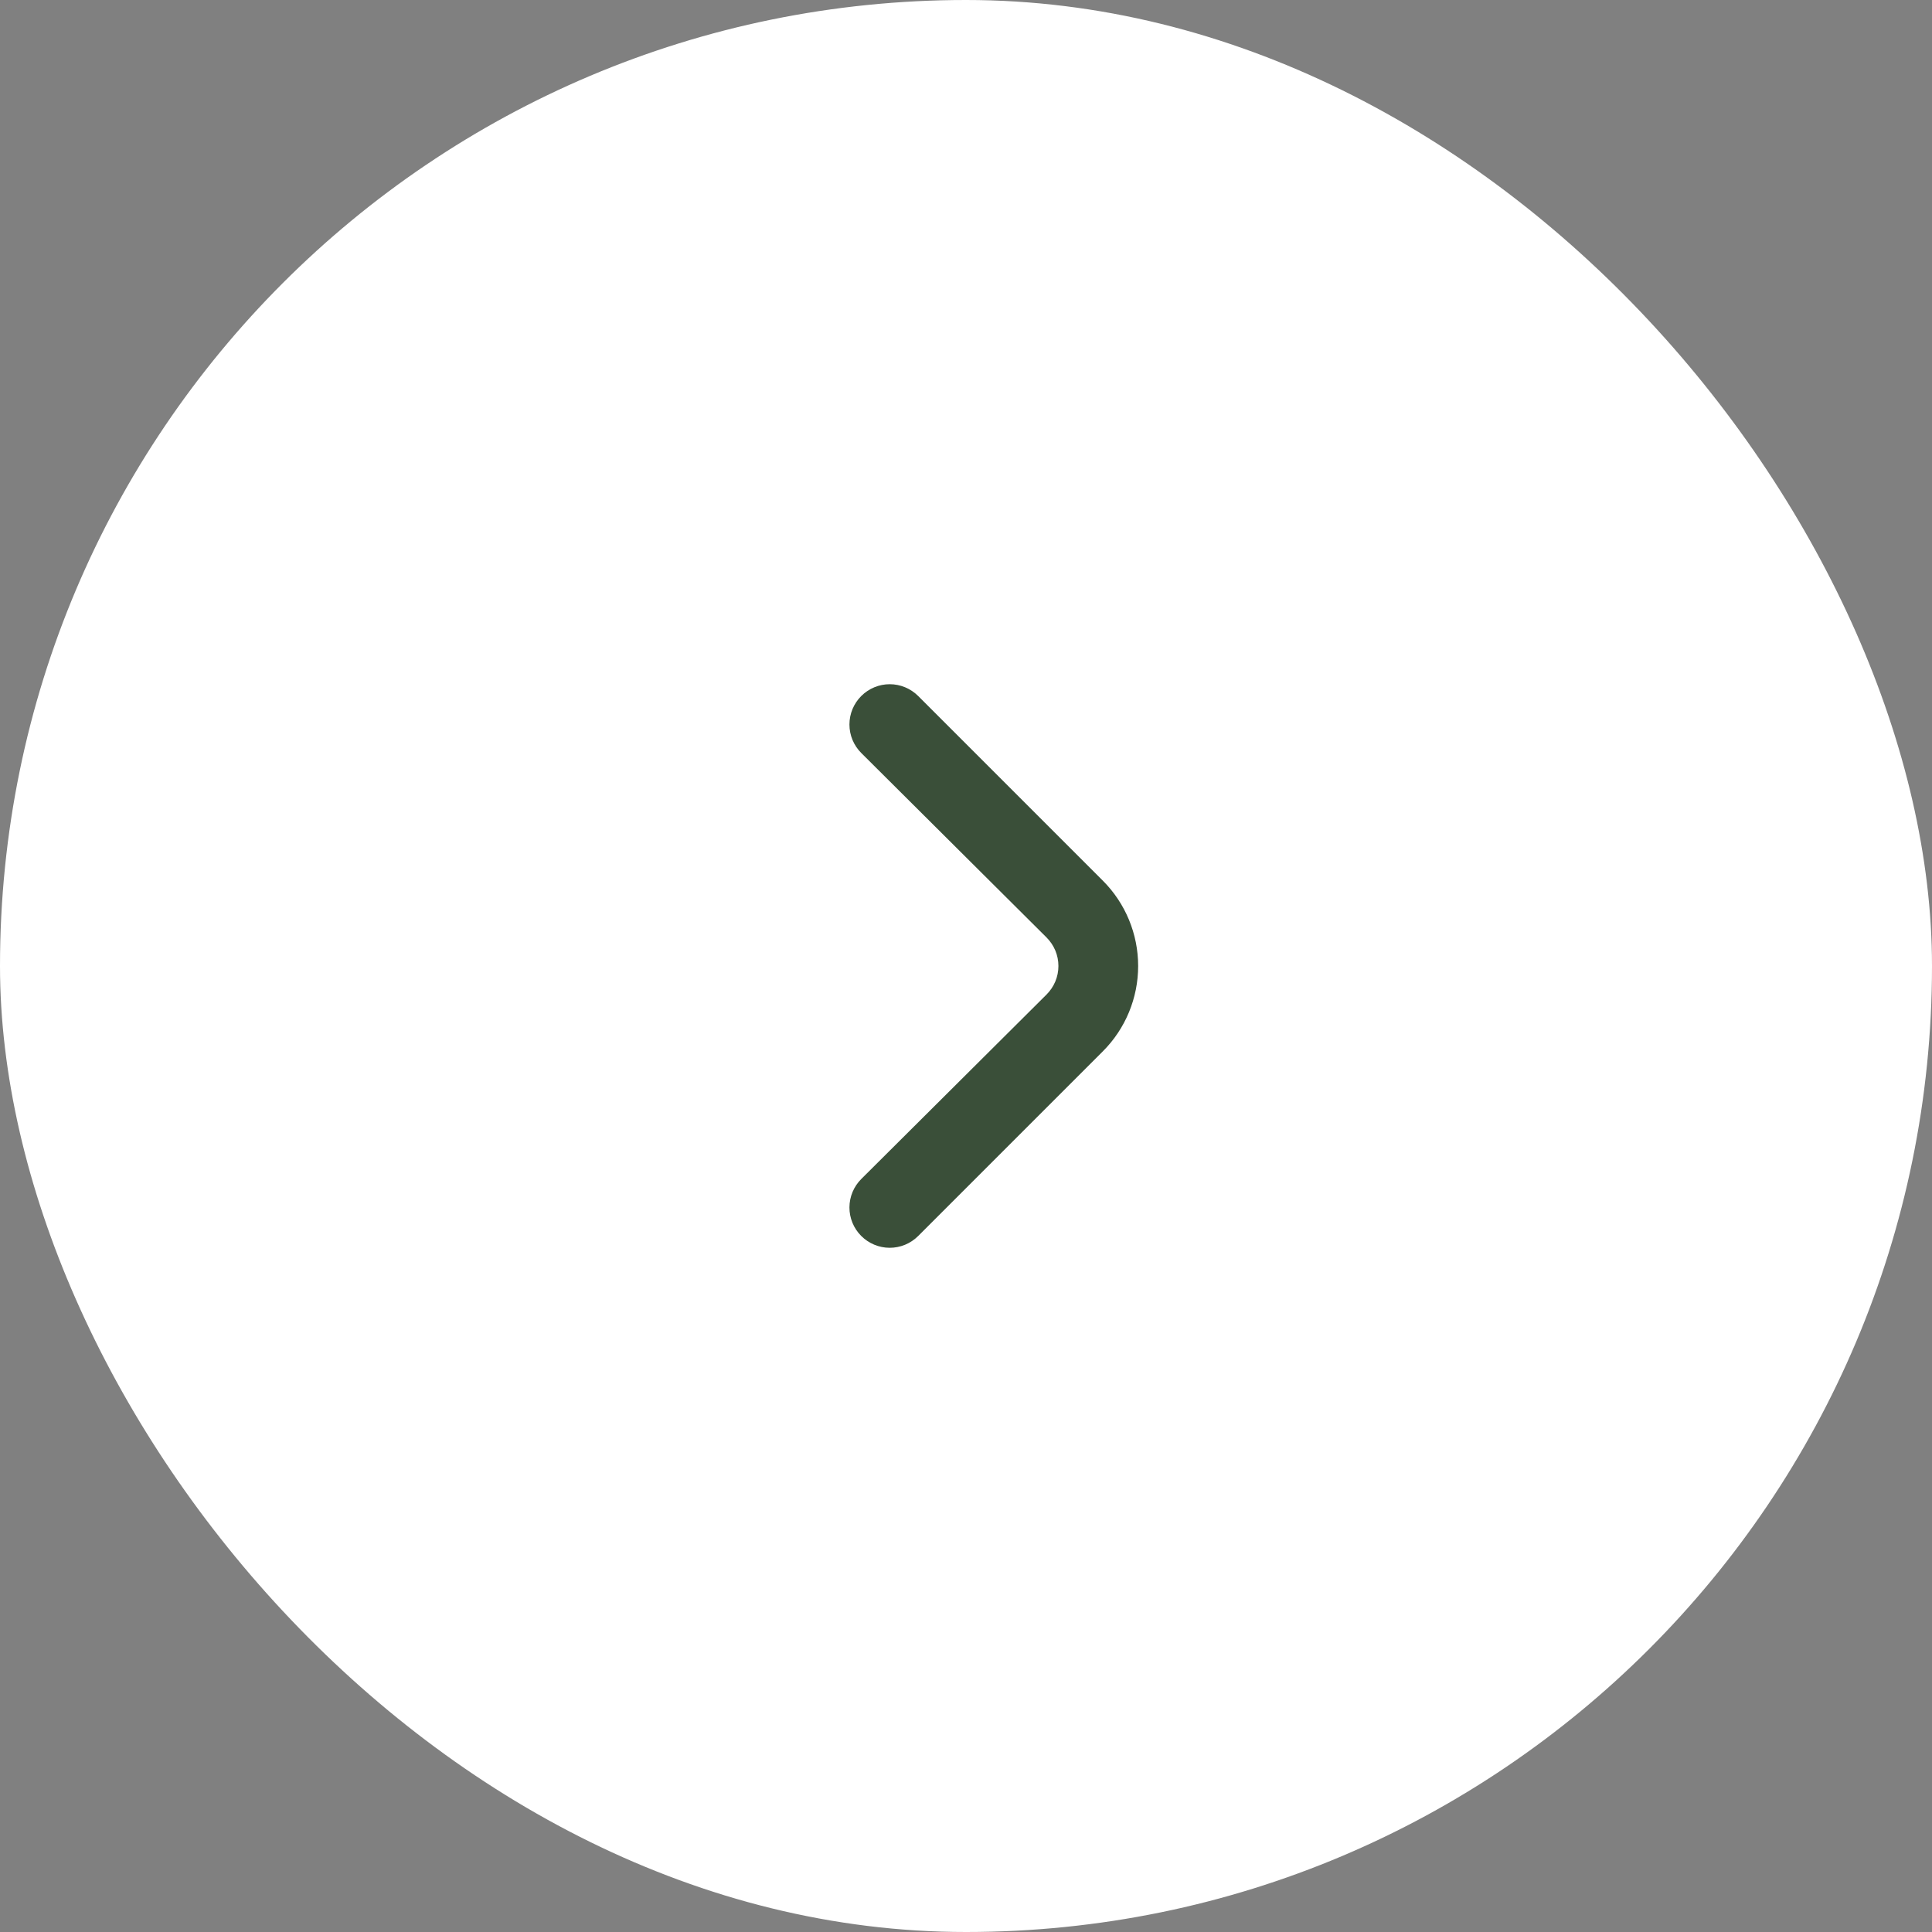 <svg width="48" height="48" viewBox="0 0 48 48" fill="none" xmlns="http://www.w3.org/2000/svg">
<rect x="0" y="0" width="48" height="48" fill="#808080" stroke="none"/>
<rect width="48" height="48" rx="24" fill="white"/>
<path d="M27.4 21.88L22.81 17.29C22.622 17.104 22.369 16.999 22.105 16.999C21.841 16.999 21.587 17.104 21.4 17.29C21.306 17.383 21.232 17.494 21.181 17.615C21.13 17.737 21.104 17.868 21.104 18C21.104 18.132 21.13 18.263 21.181 18.385C21.232 18.506 21.306 18.617 21.4 18.71L26 23.29C26.093 23.383 26.168 23.494 26.219 23.615C26.27 23.737 26.296 23.868 26.296 24C26.296 24.132 26.27 24.263 26.219 24.385C26.168 24.506 26.093 24.617 26 24.71L21.4 29.29C21.212 29.477 21.105 29.731 21.104 29.997C21.103 30.262 21.208 30.517 21.395 30.705C21.582 30.893 21.836 31 22.101 31.001C22.367 31.002 22.622 30.897 22.81 30.71L27.4 26.12C27.962 25.558 28.277 24.795 28.277 24C28.277 23.205 27.962 22.442 27.4 21.88Z" fill="#3A4F39"/>
</svg>
